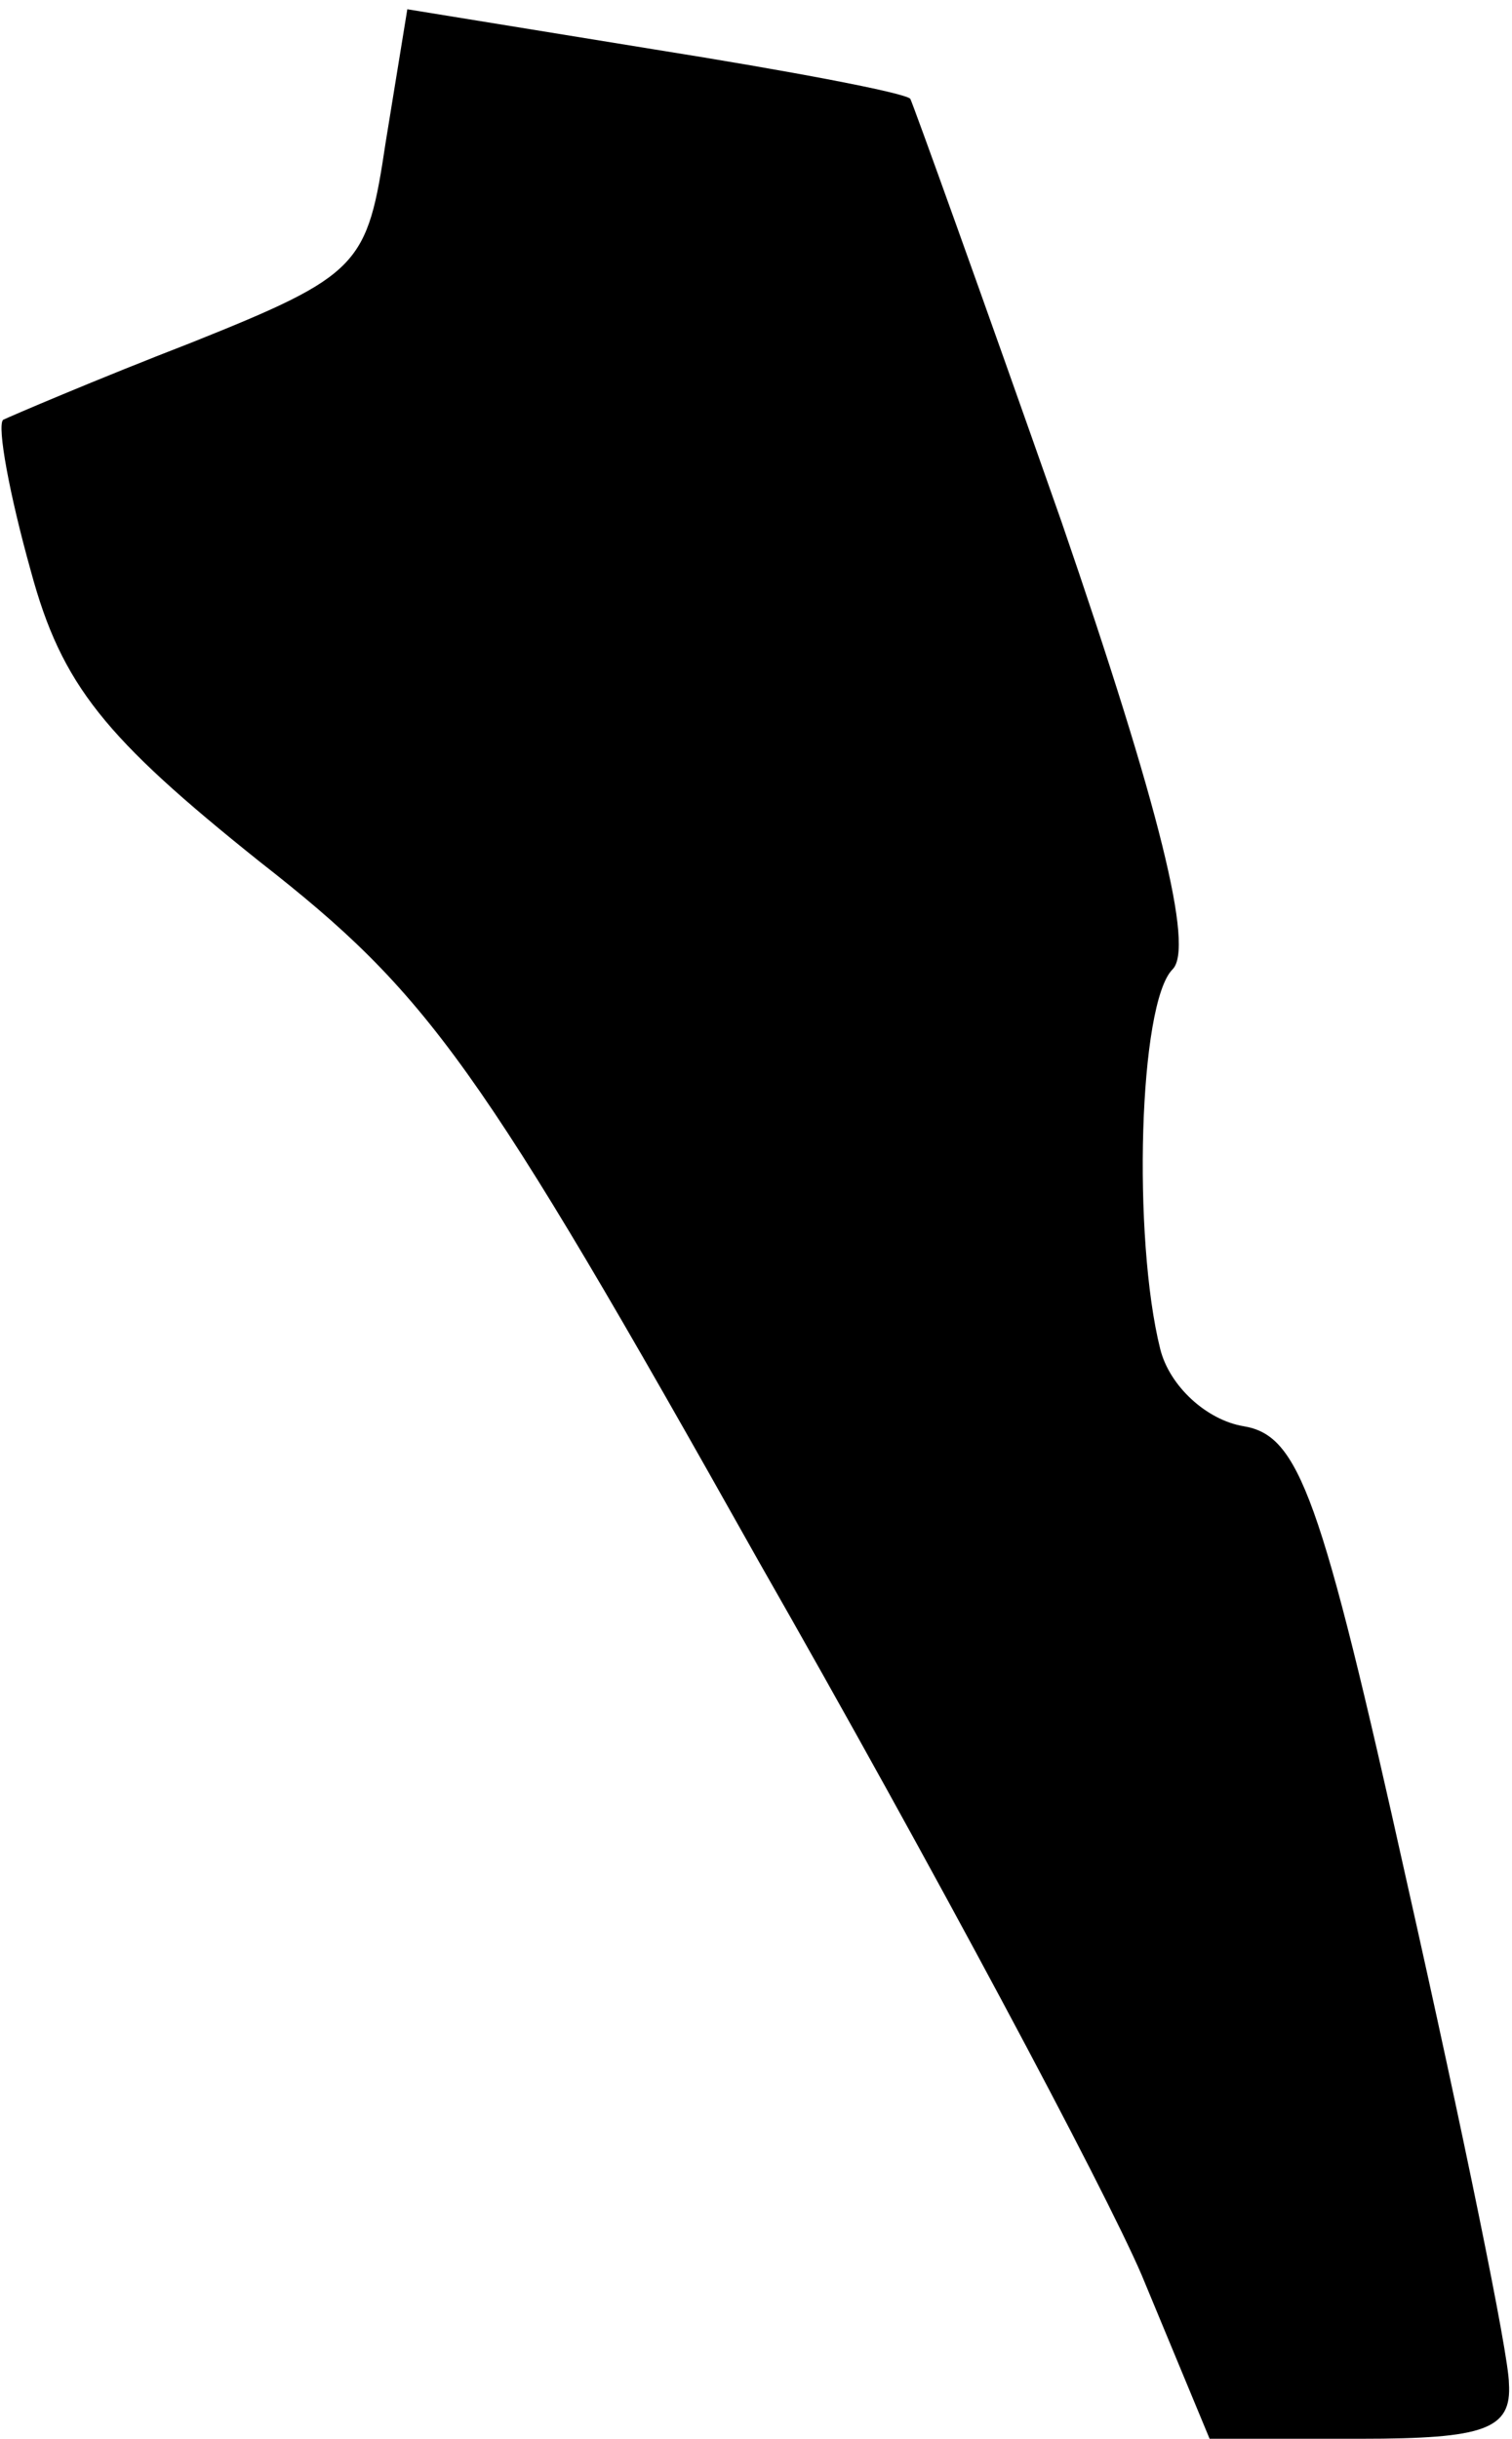 <?xml version="1.0" standalone="no"?>
<!DOCTYPE svg PUBLIC "-//W3C//DTD SVG 20010904//EN"
 "http://www.w3.org/TR/2001/REC-SVG-20010904/DTD/svg10.dtd">
<svg version="1.0" xmlns="http://www.w3.org/2000/svg"
 width="49pt" height="79pt" viewBox="0 0 49 79"
 preserveAspectRatio="xMidYMid meet">
<g transform="translate(0,79) scale(0.1,-0.1)"
fill="#000000" stroke="none">
<path fill="#000000" stroke="none" d="M125 744 c-6 -40 -8 -43 -63 -65 -31
-12 -59 -24 -61 -25 -2 -2 2 -24 9 -49 10 -37 24 -54 74 -94 55 -43 71 -65
162 -227 56 -98 112 -203 124 -231 l22 -53 49 0 c40 0 49 3 48 18 0 9 -15 82
-33 162 -28 126 -35 145 -53 148 -12 2 -24 13 -27 25 -9 36 -7 112 4 123 7 7
-4 52 -36 145 -26 74 -48 135 -49 137 -2 2 -39 9 -83 16 l-80 13 -7 -43z"/>
</g>
</svg>

